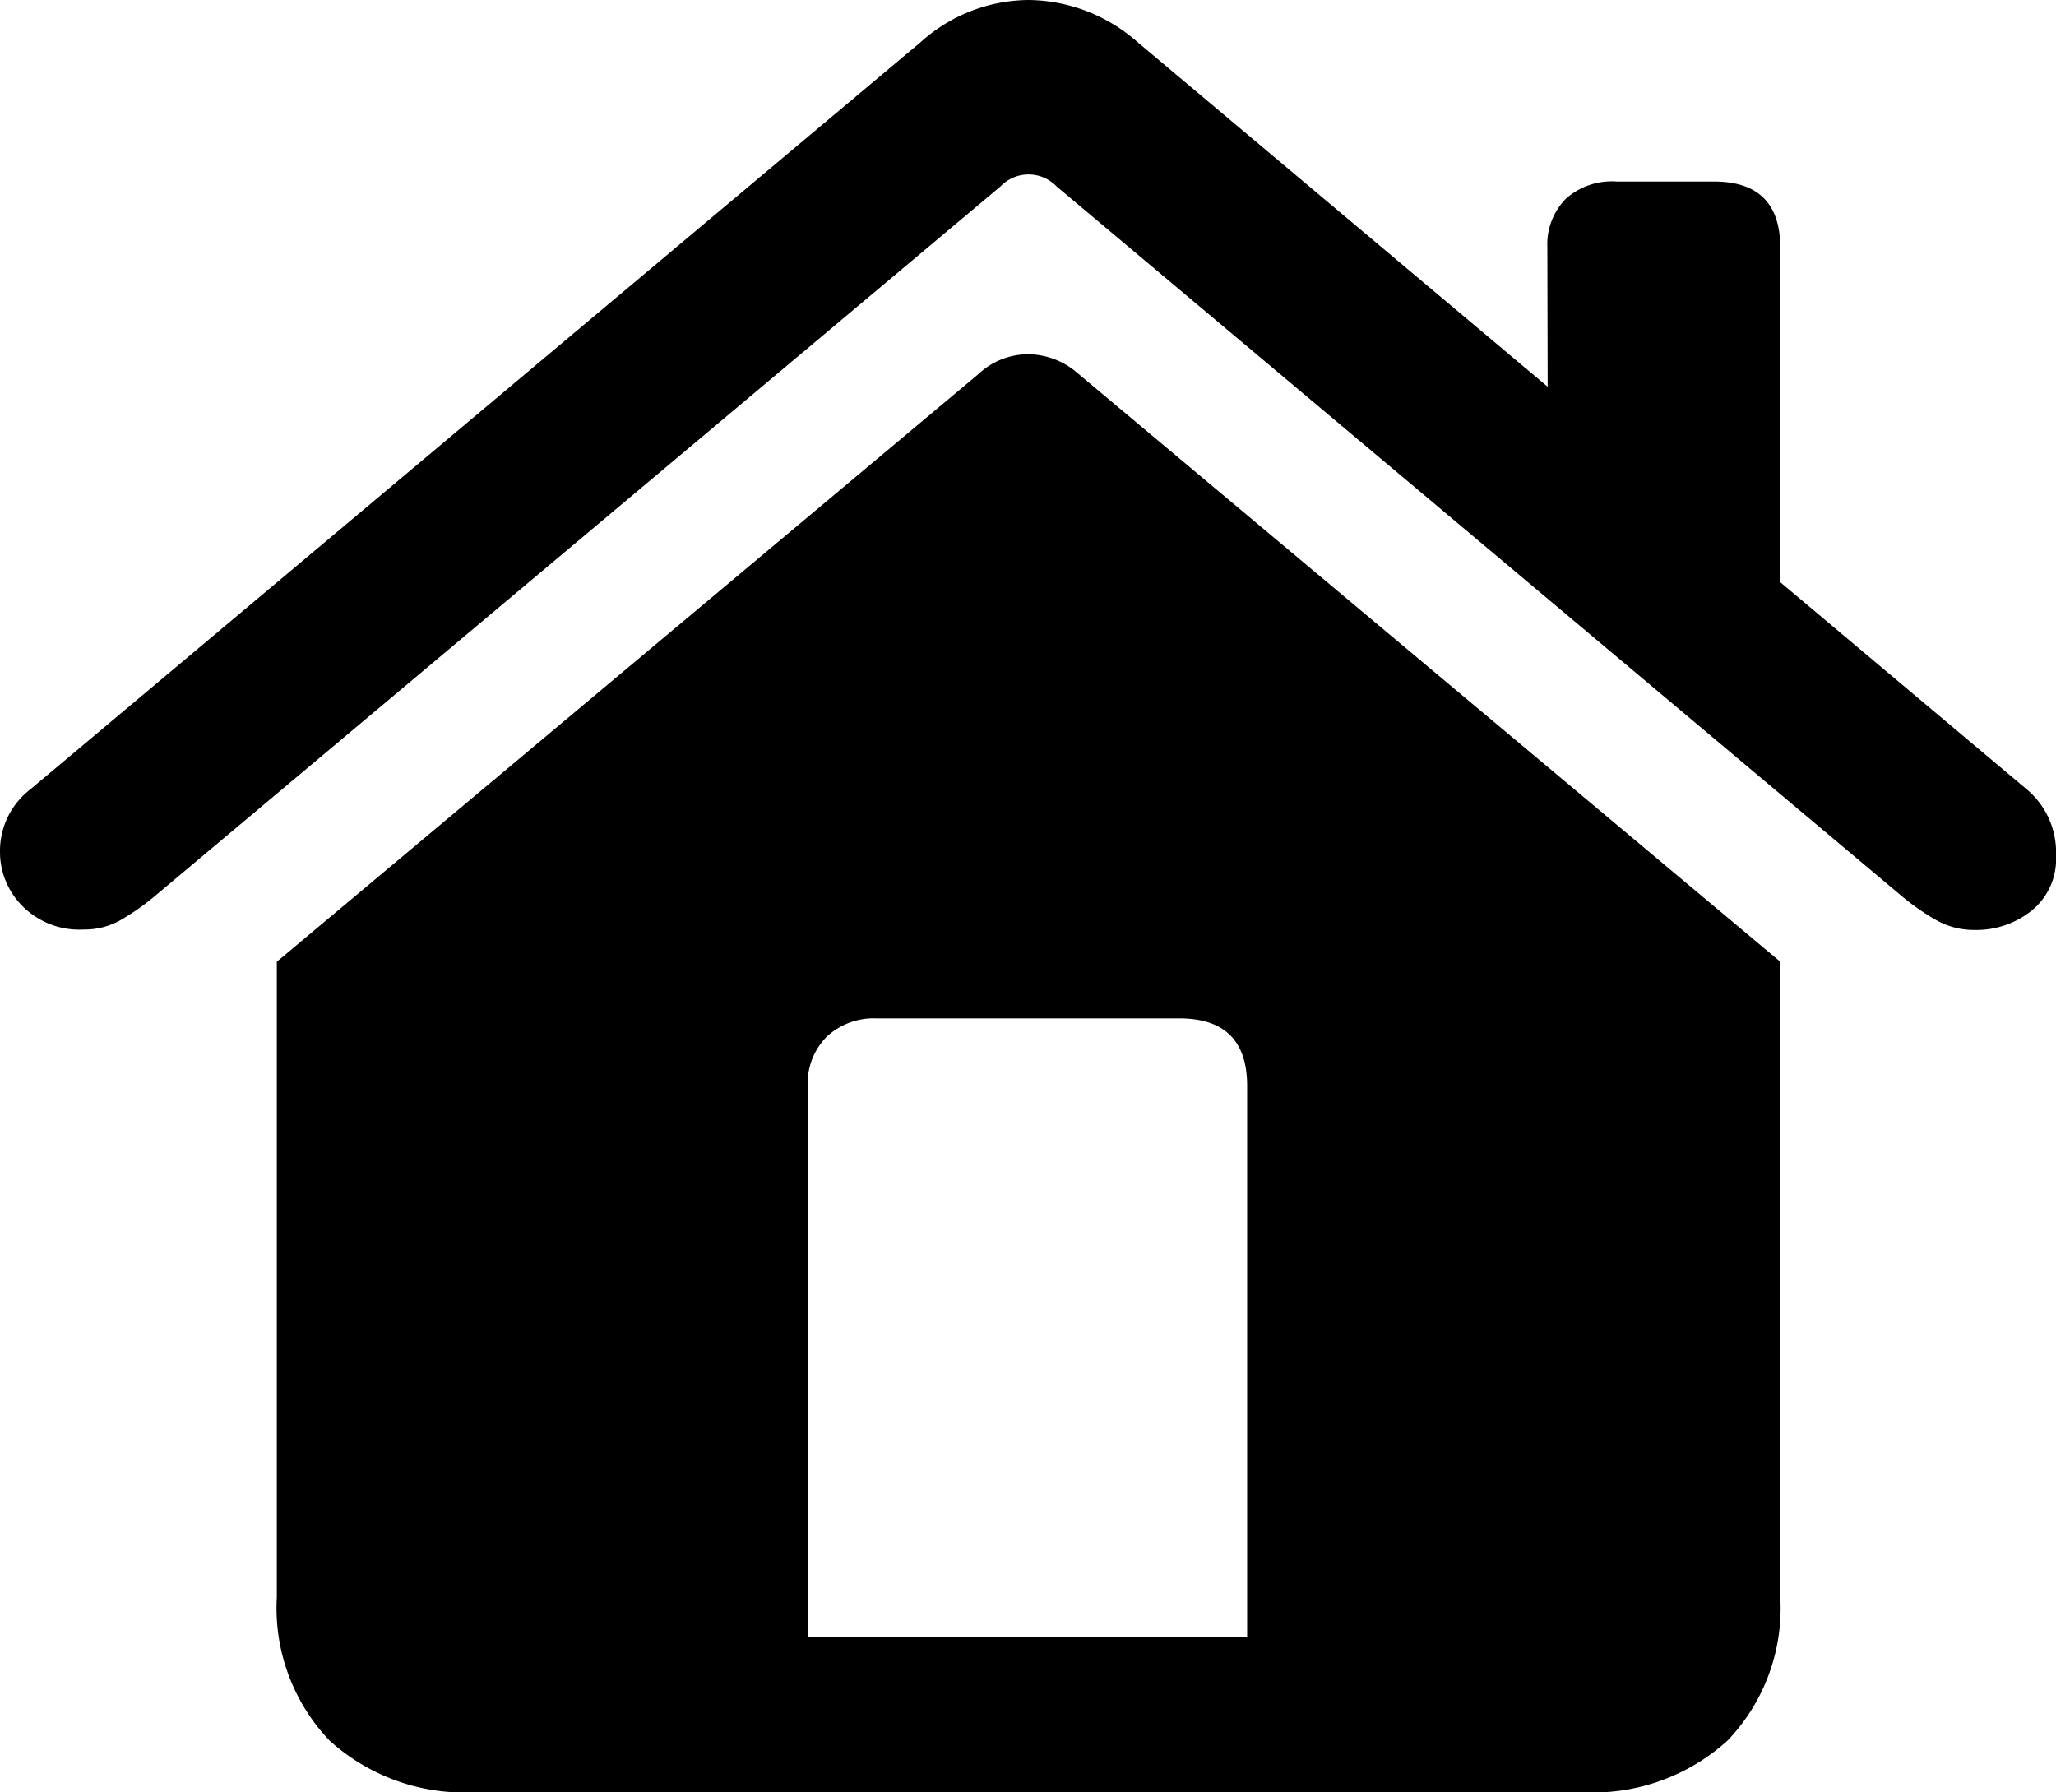 <svg xmlns="http://www.w3.org/2000/svg" viewBox="0 0 93.21 81.25"><g id="Layer_2" data-name="Layer 2"><g id="Layer_1-2" data-name="Layer 1"><g id="Symbols"><g id="Regular-S"><path d="M12.55,72.41a8.71,8.71,0,0,0,2.39,6.5,9.1,9.1,0,0,0,6.64,2.34h50.1a9.09,9.09,0,0,0,6.64-2.34,8.67,8.67,0,0,0,2.39-6.5V43.6L48.88,16.94a3.45,3.45,0,0,0-2.27-.88,3.29,3.29,0,0,0-2.23.88L12.55,43.6ZM0,38.62a3.46,3.46,0,0,0,1,2.44,3.64,3.64,0,0,0,2.81,1.08,3.29,3.29,0,0,0,1.68-.44,11.05,11.05,0,0,0,1.44-1L45.36,8.45a1.76,1.76,0,0,1,2.54,0L86.33,40.72a10.63,10.63,0,0,0,1.46,1,3.46,3.46,0,0,0,1.71.44,4,4,0,0,0,2.61-.88,3,3,0,0,0,1.1-2.49,3.72,3.72,0,0,0-1.32-3L51.56,1.9A7.57,7.57,0,0,0,46.63,0a7.39,7.39,0,0,0-4.88,1.9L1.37,35.79A3.52,3.52,0,0,0,0,38.62Zm56.54,35.6H36.62V49.27A3,3,0,0,1,37.48,47a3.12,3.12,0,0,1,2.27-.83H53.47q3.08,0,3.07,3.08Zm13.63-54.1L80.71,29V11.23q0-3-3-3h-4.4A3.14,3.14,0,0,0,71,9a2.94,2.94,0,0,0-.85,2.2Z"/></g></g></g></g></svg>